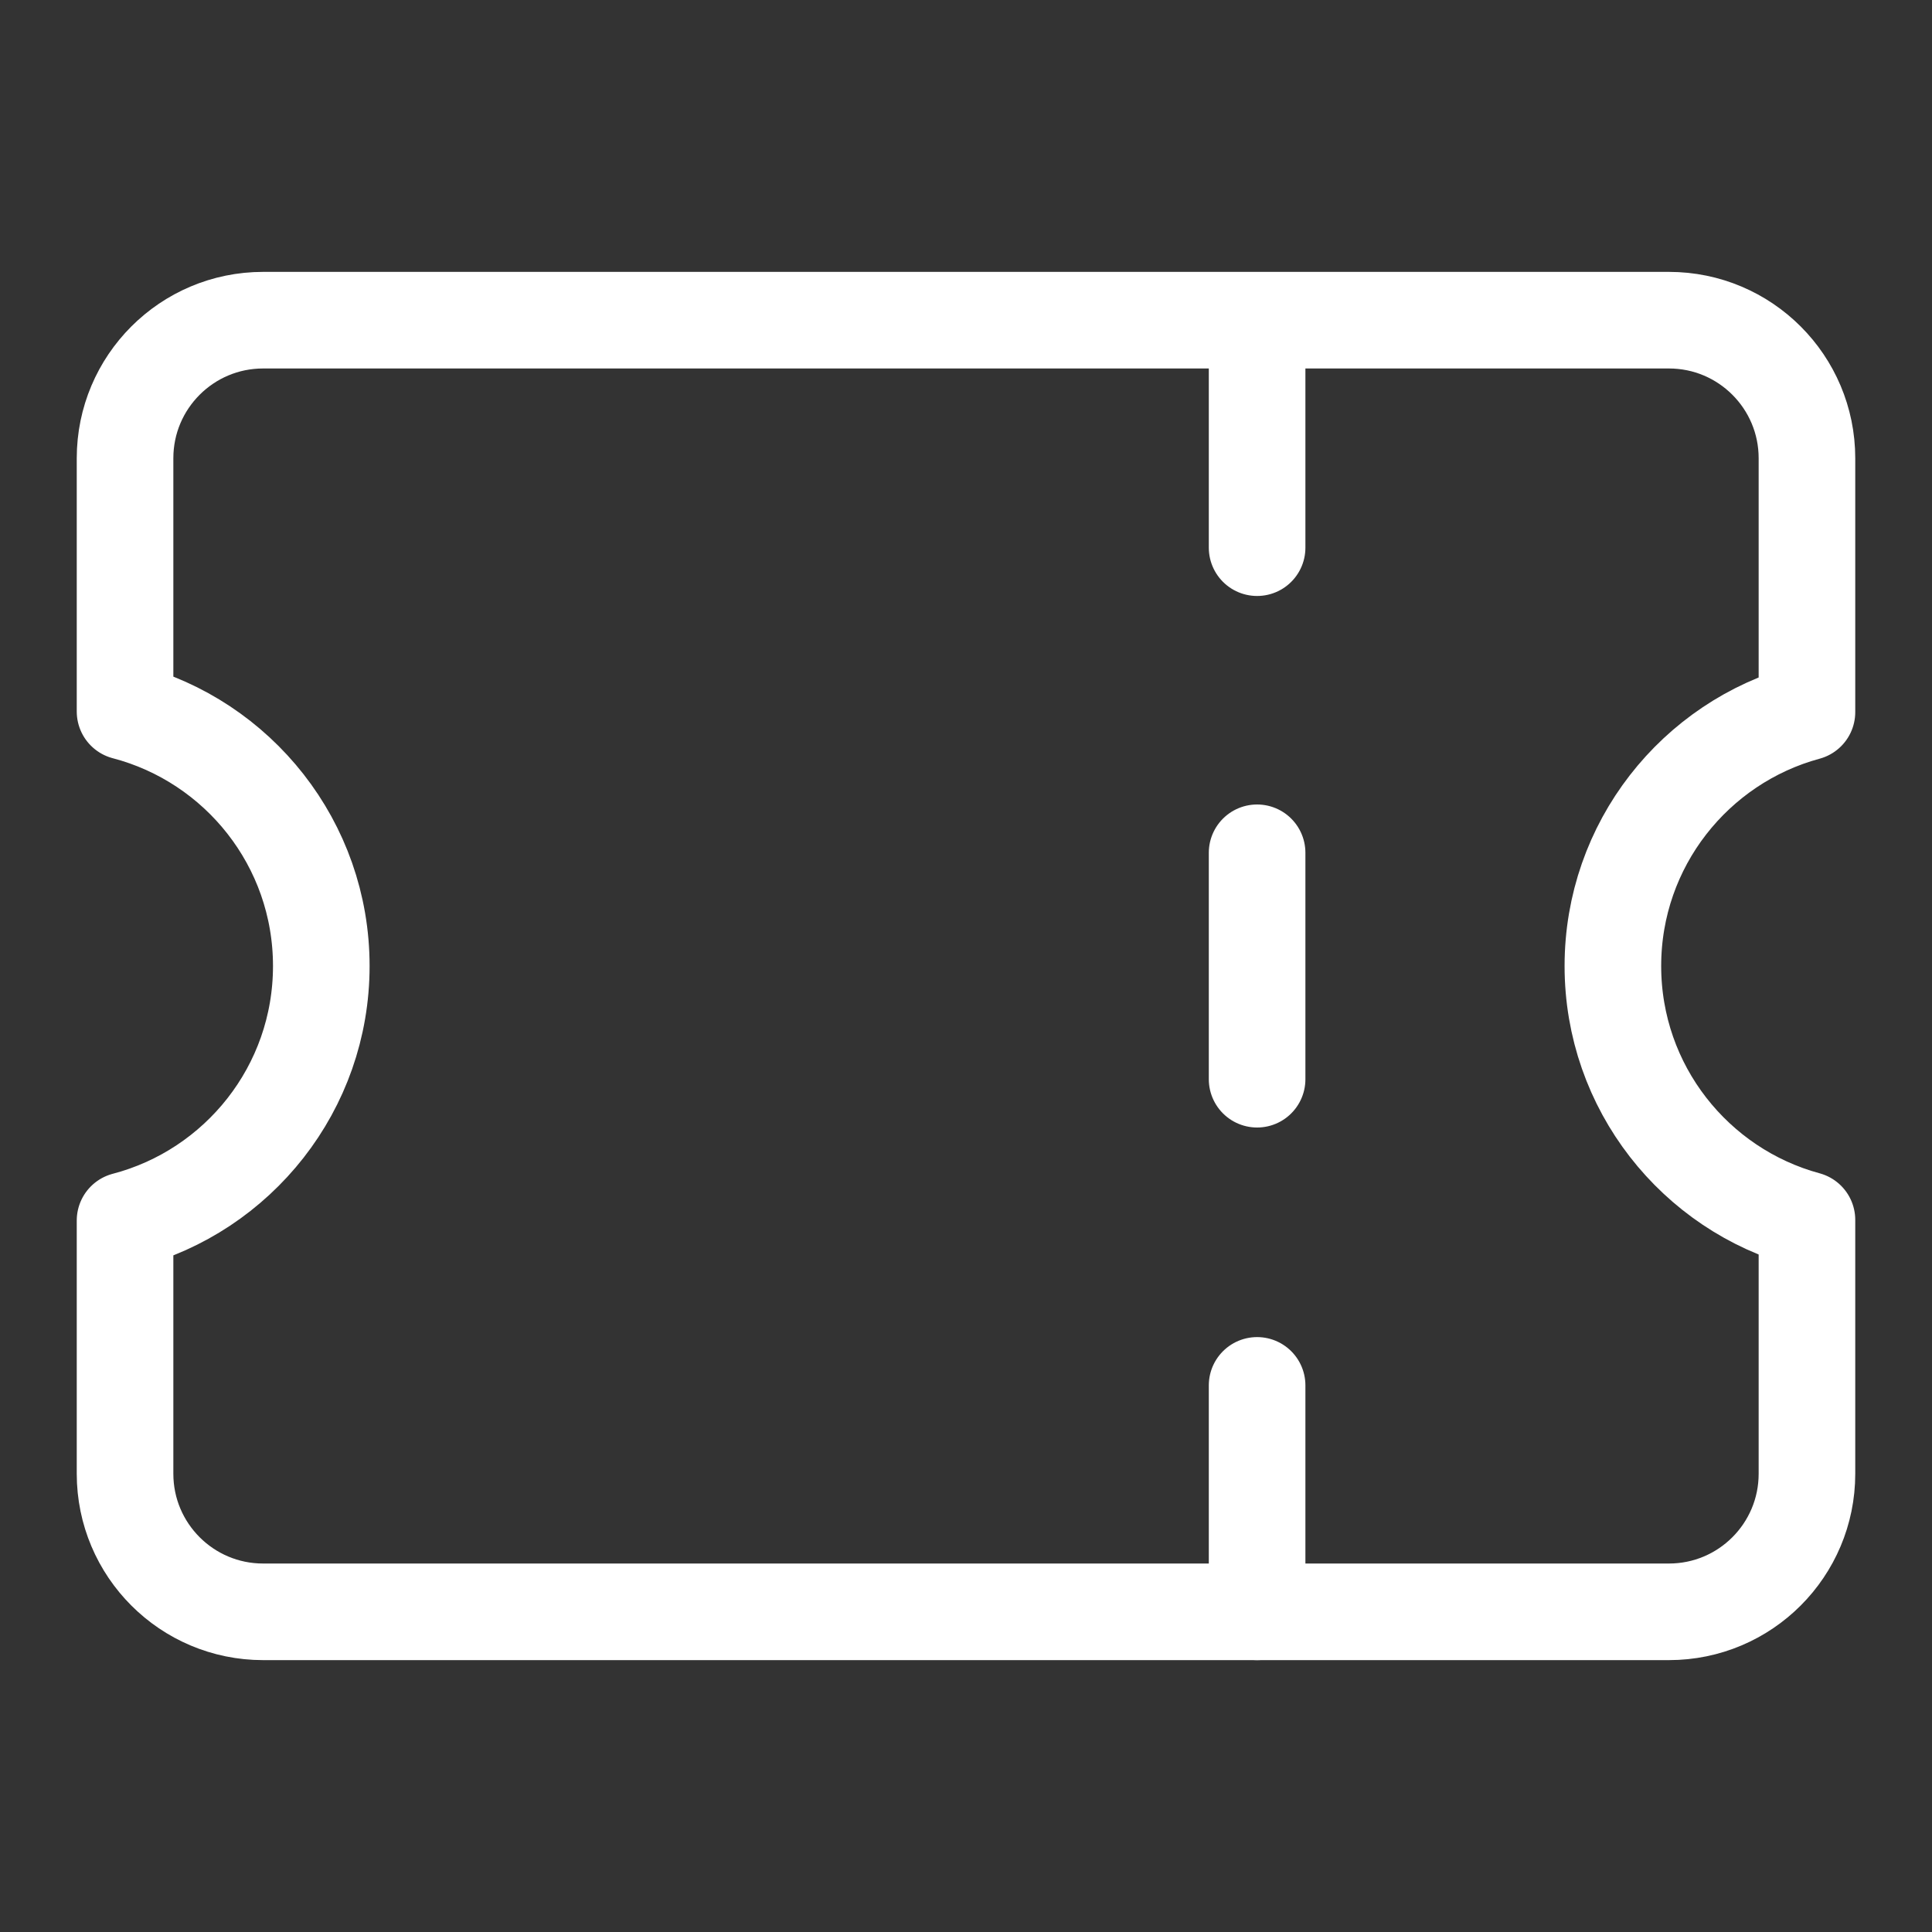 <svg width="40" height="40" viewBox="0 0 40 40" fill="none" xmlns="http://www.w3.org/2000/svg">
<rect x="0" y="0" width="40" height="40" fill="#333333" stroke="none"/>
<path d="M2.589 30.513C2.589 32.091 3.869 33.371 5.447 33.371H34.554C36.132 33.371 37.411 32.091 37.411 30.513V25.257C35.096 24.63 33.393 22.514 33.393 20C33.393 17.486 35.096 15.37 37.411 14.743V9.487C37.411 7.909 36.132 6.629 34.554 6.629H5.447C3.869 6.629 2.589 7.909 2.589 9.487V14.731C4.927 15.343 6.652 17.47 6.652 20C6.652 22.53 4.927 24.657 2.589 25.269V30.513Z" stroke="white" stroke-width="2" stroke-linecap="round" stroke-linejoin="round"/>
<path d="M26.027 6.652V11.339" stroke="white" stroke-width="2" stroke-linecap="round" stroke-linejoin="round"/>
<path d="M26.027 17.656V22.344" stroke="white" stroke-width="2" stroke-linecap="round" stroke-linejoin="round"/>
<path d="M26.027 28.683V33.371" stroke="white" stroke-width="2" stroke-linecap="round" stroke-linejoin="round"/>
</svg>
